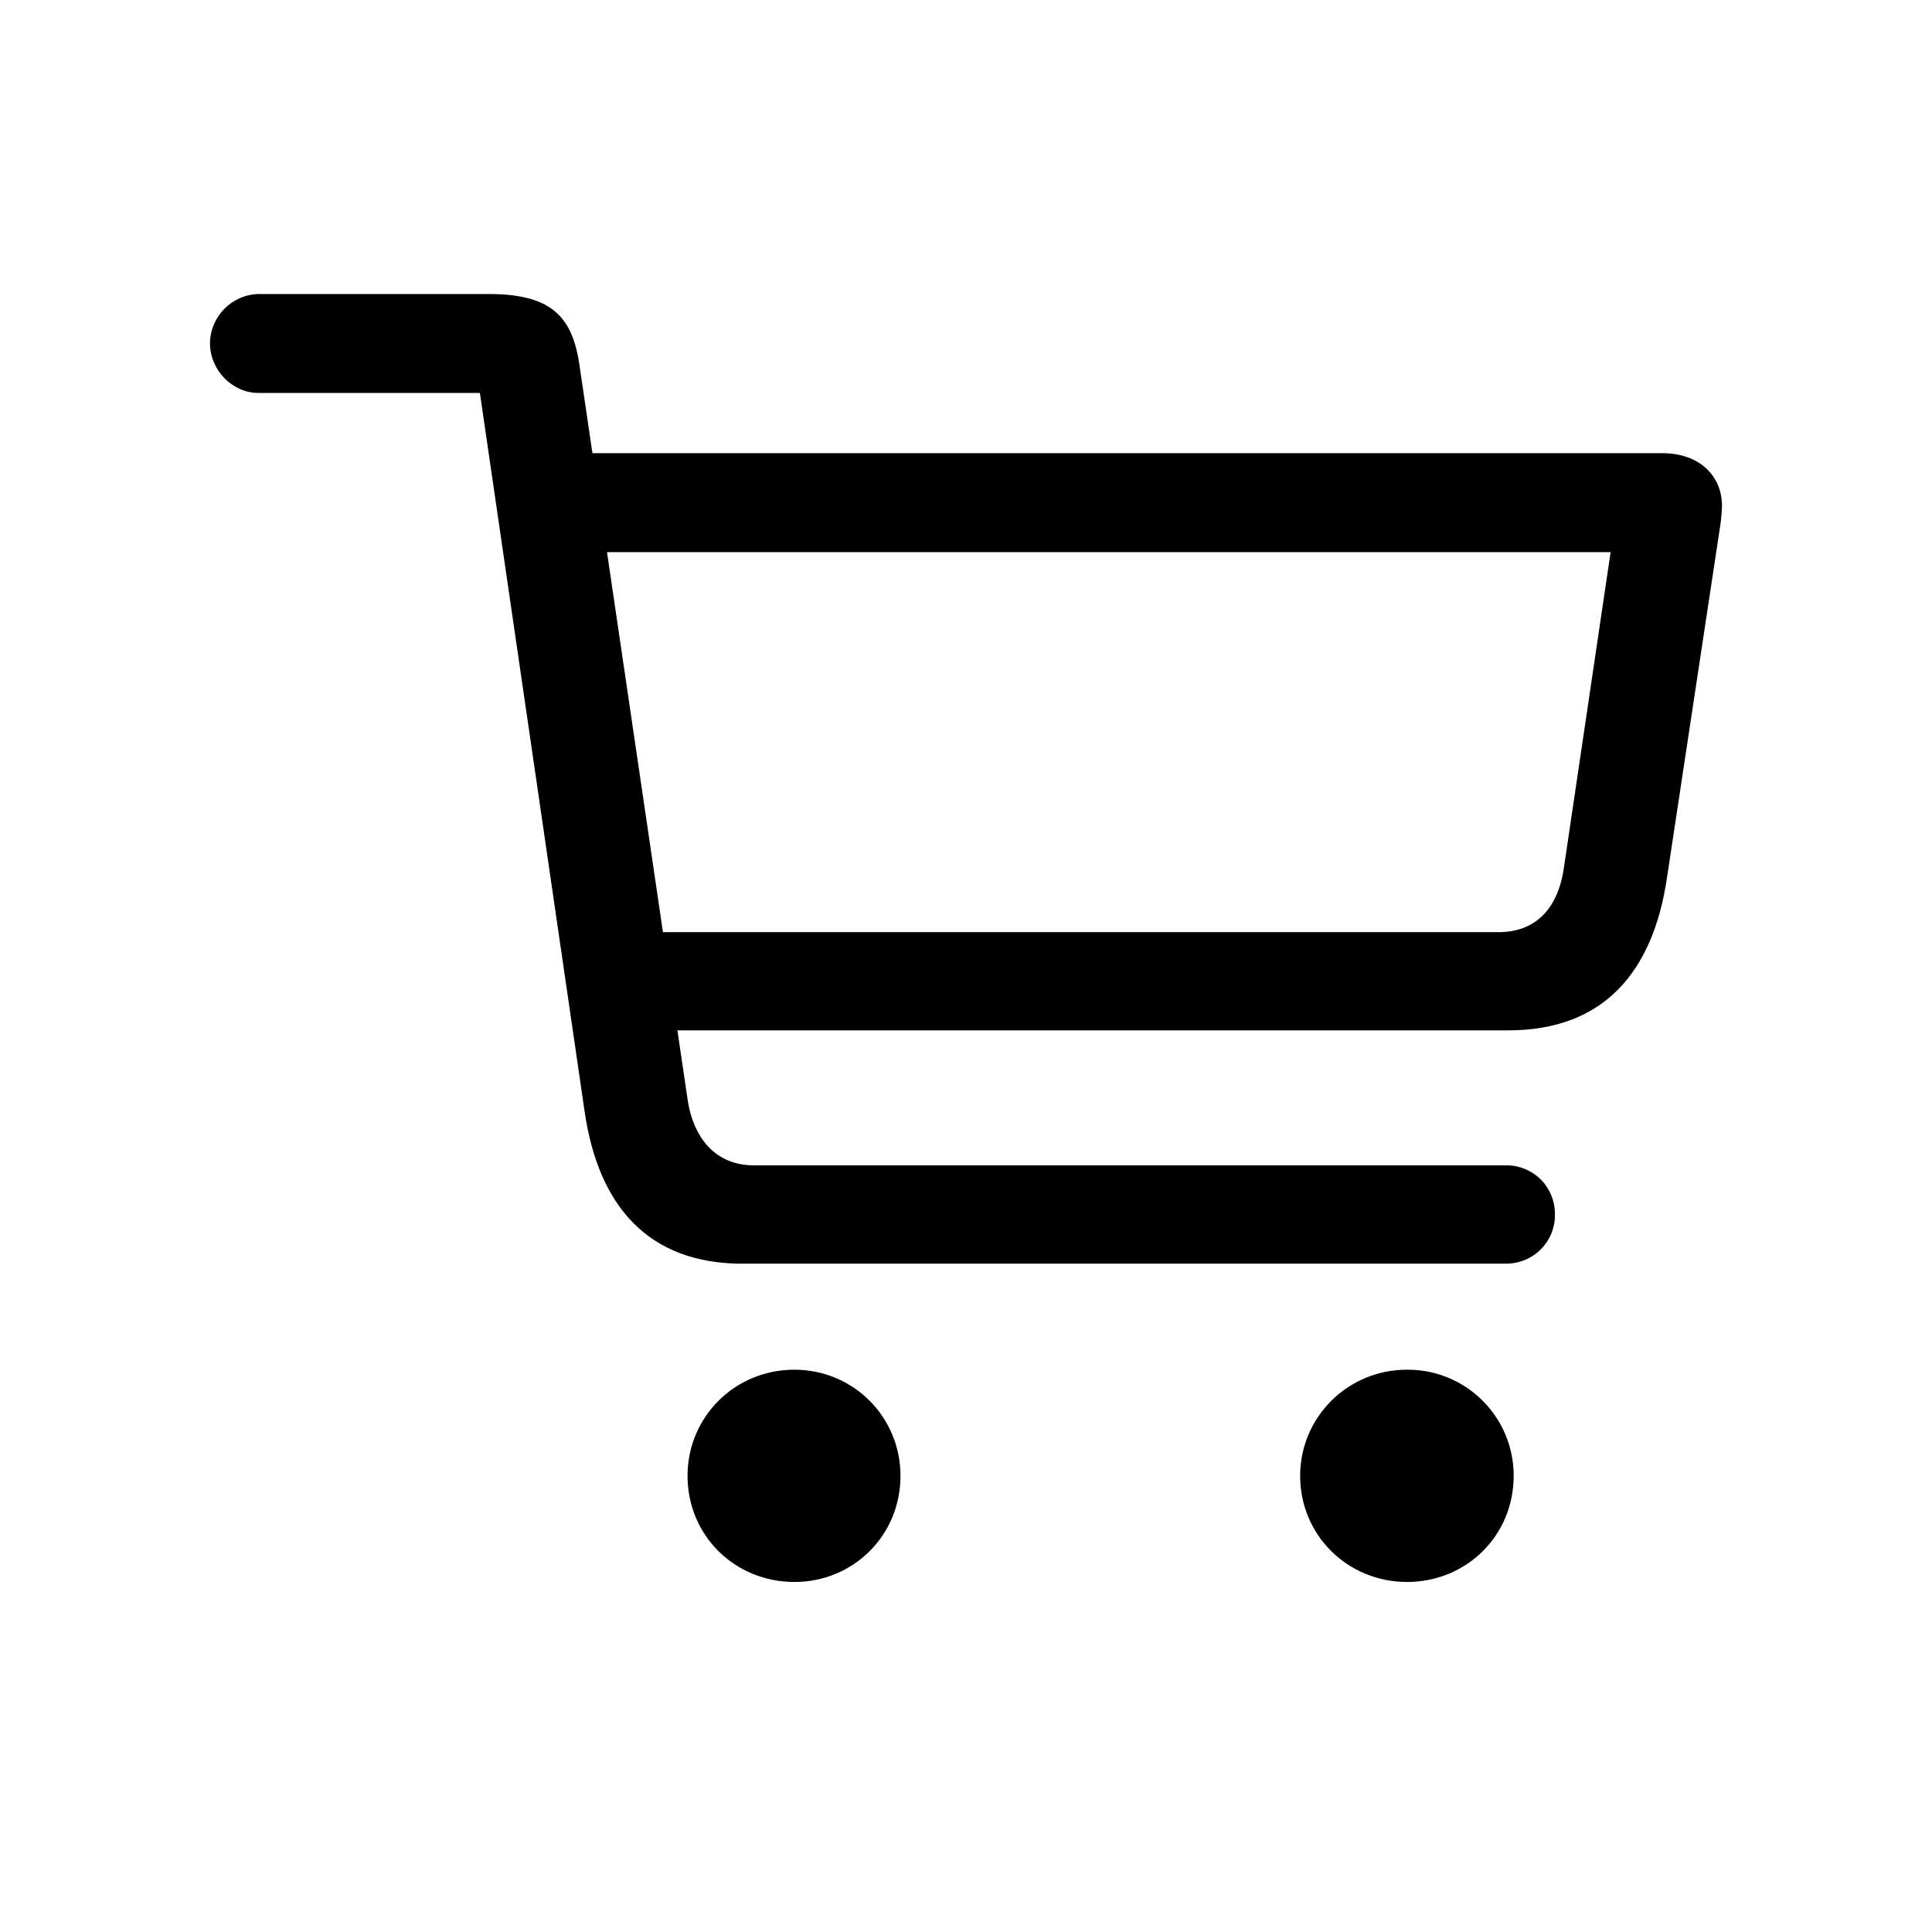<svg xmlns="http://www.w3.org/2000/svg" width="23" height="23"><path d="M 0 0 L 23 0 L 23 23 L 0 23 Z" fill="transparent"></path><path d="M 8.841 15.043 L 17.942 15.043 C 18.095 15.041 18.241 14.978 18.348 14.868 C 18.455 14.758 18.514 14.61 18.511 14.457 C 18.513 14.304 18.454 14.157 18.348 14.047 C 18.241 13.938 18.095 13.875 17.942 13.873 L 8.973 13.873 C 8.529 13.873 8.255 13.561 8.185 13.085 L 6.907 4.405 C 6.829 3.804 6.61 3.5 5.815 3.5 L 3.077 3.5 C 2.758 3.509 2.503 3.768 2.5 4.087 C 2.5 4.406 2.765 4.678 3.077 4.678 L 5.713 4.678 L 6.961 13.241 C 7.125 14.35 7.71 15.044 8.841 15.044 Z M 7.405 12.266 L 17.958 12.266 C 19.096 12.266 19.681 11.565 19.845 10.449 L 20.469 6.323 C 20.486 6.225 20.496 6.126 20.5 6.027 C 20.5 5.653 20.22 5.395 19.79 5.395 L 6.727 5.395 L 6.734 6.573 L 19.174 6.573 L 18.621 10.309 C 18.558 10.792 18.301 11.097 17.841 11.097 L 7.39 11.097 Z M 9.457 18.833 C 10.158 18.833 10.72 18.28 10.72 17.57 C 10.72 16.868 10.159 16.306 9.457 16.306 C 8.747 16.306 8.185 16.868 8.185 17.57 C 8.185 18.28 8.747 18.833 9.457 18.833 Z M 16.749 18.833 C 17.459 18.833 18.02 18.28 18.02 17.57 C 18.021 17.233 17.887 16.91 17.648 16.673 C 17.41 16.435 17.086 16.303 16.749 16.306 C 16.047 16.306 15.478 16.868 15.478 17.57 C 15.478 18.28 16.047 18.833 16.749 18.833 Z" fill="rgb(0, 0, 0)"></path></svg>